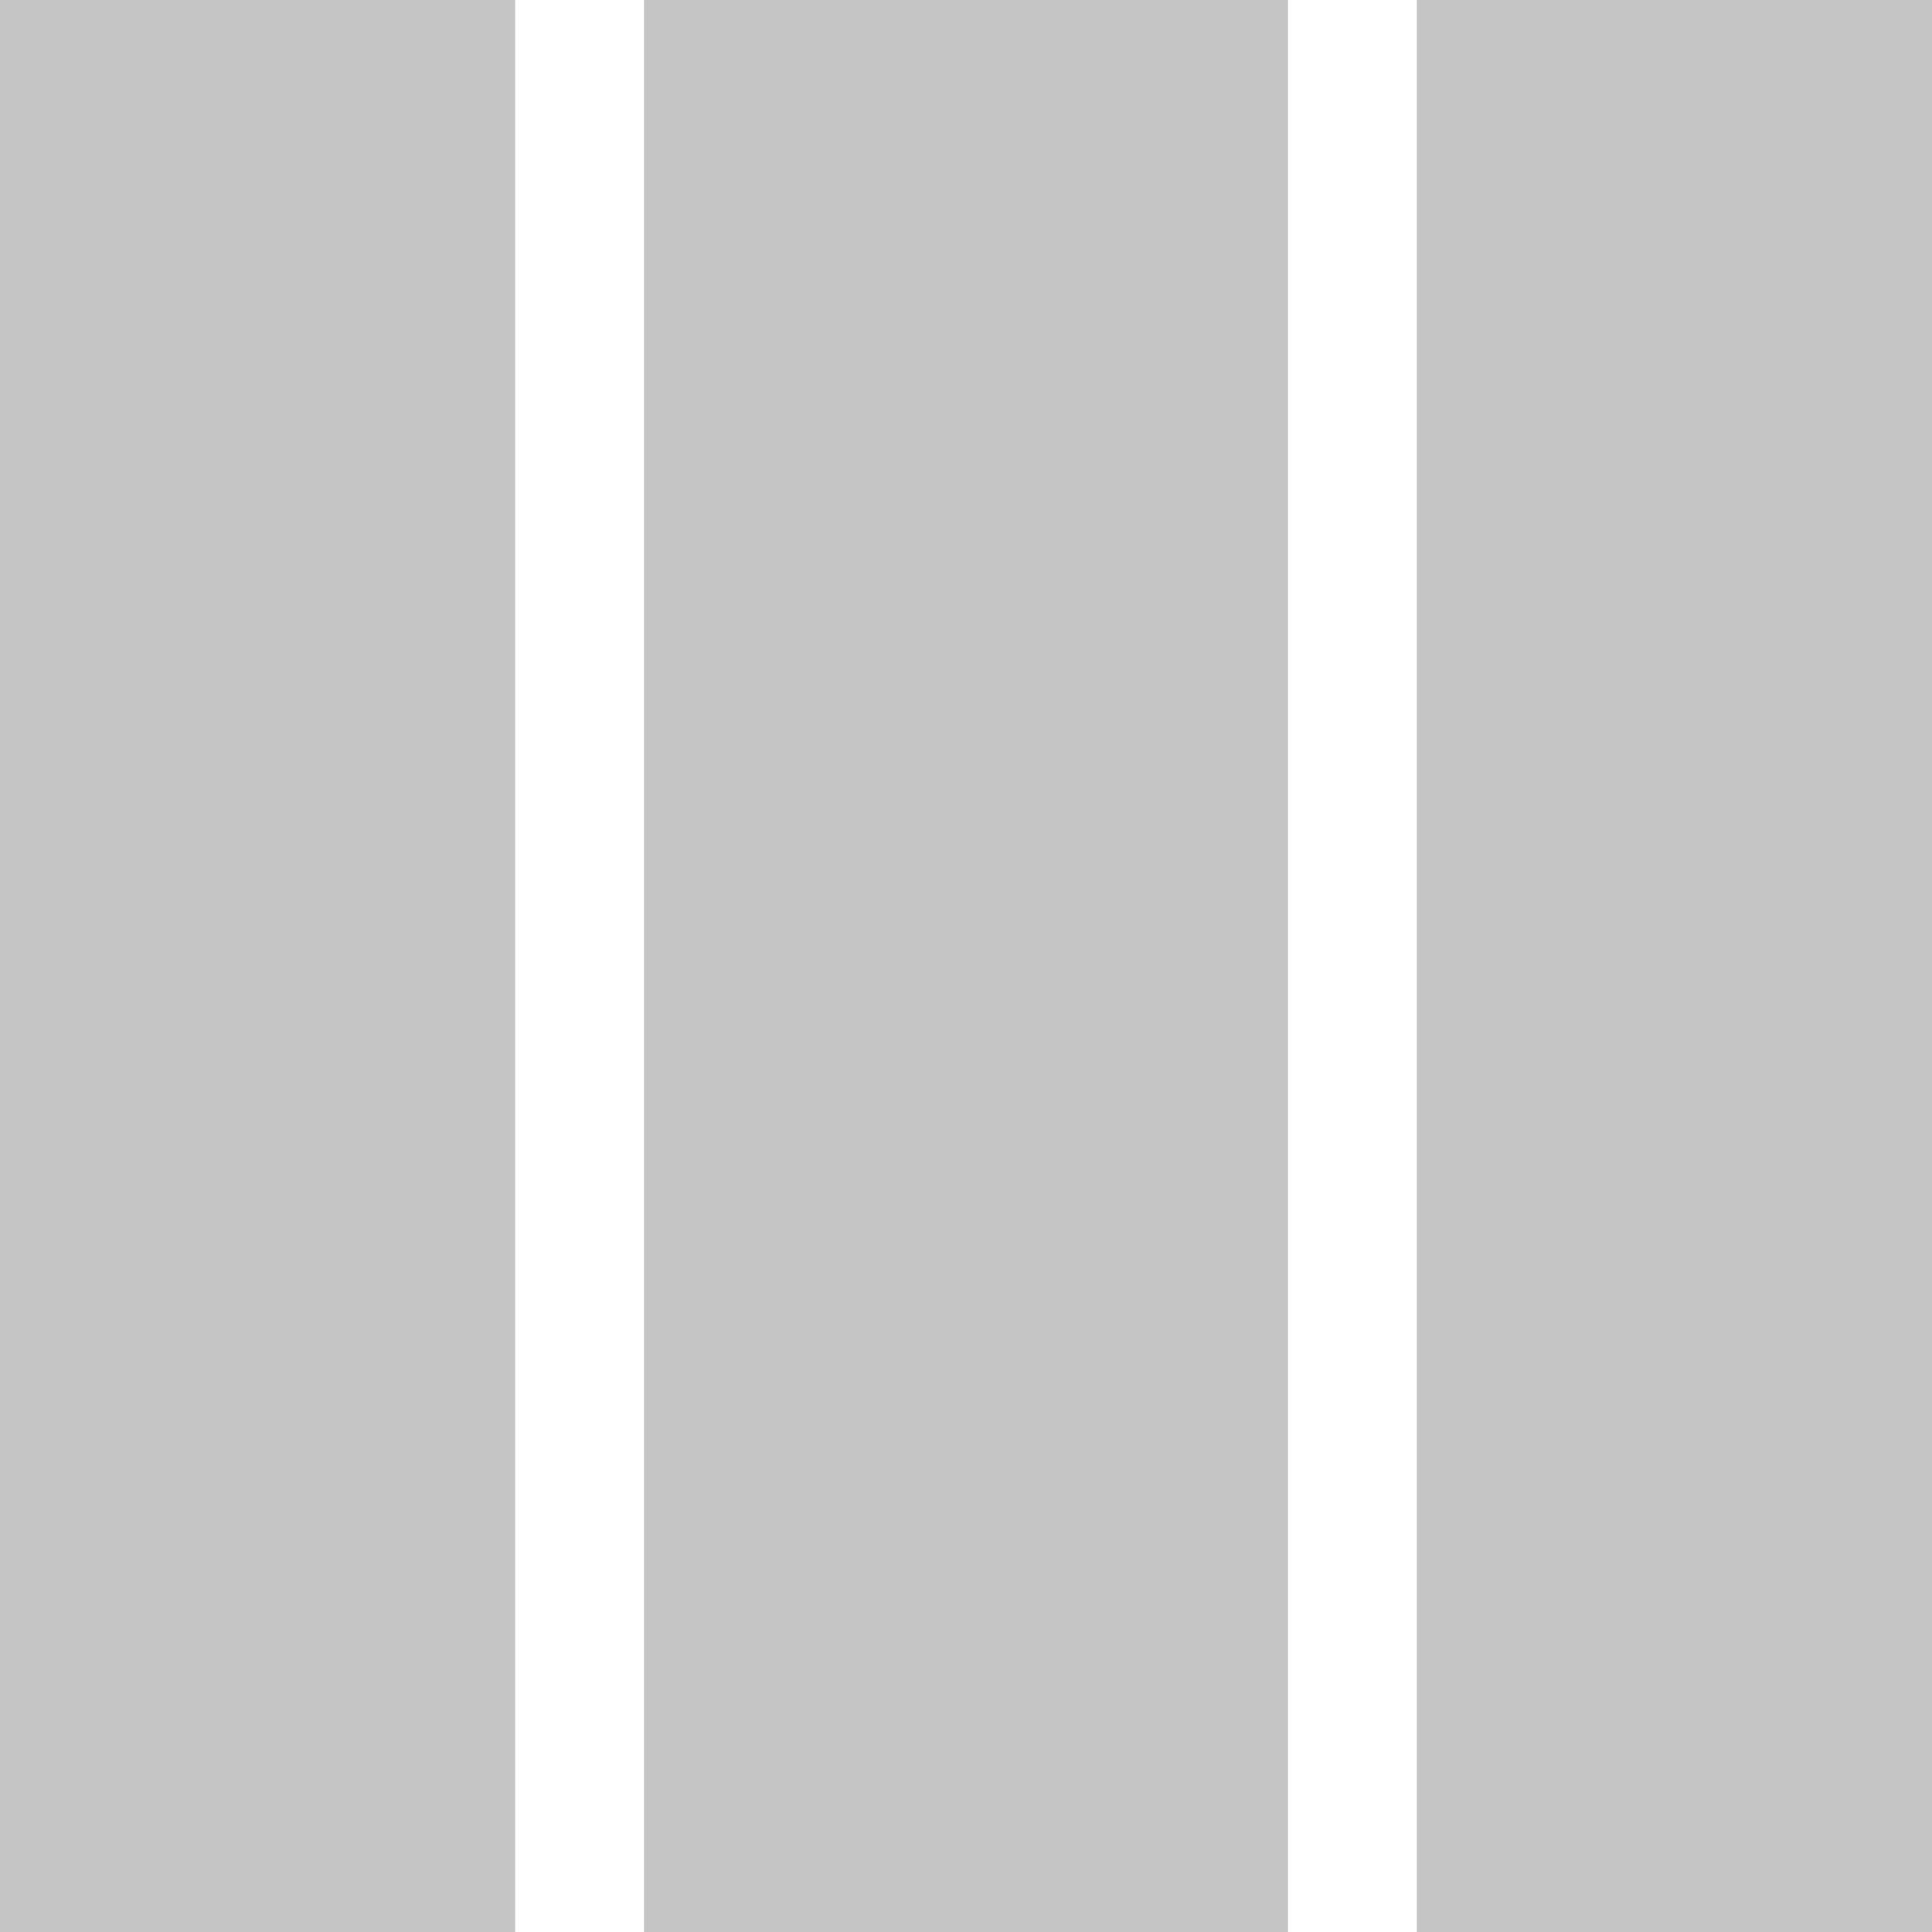 <?xml version="1.0" standalone="no"?><!DOCTYPE svg PUBLIC "-//W3C//DTD SVG 1.1//EN" "http://www.w3.org/Graphics/SVG/1.1/DTD/svg11.dtd"><svg t="1593508919470" class="icon" viewBox="0 0 1024 1024" version="1.1" xmlns="http://www.w3.org/2000/svg" p-id="1077" xmlns:xlink="http://www.w3.org/1999/xlink" width="48" height="48"><defs><style type="text/css"></style></defs><path d="M1024 0l0 1024-1024 0L0 0 1024 0z m-273.067 0l-68.267 0 0 1024L750.933 1024 750.933 0z m-409.6 0l-68.267 0 0 1024 68.267 0L341.333 0z" fill="#C5C5C5" p-id="1078"></path></svg>